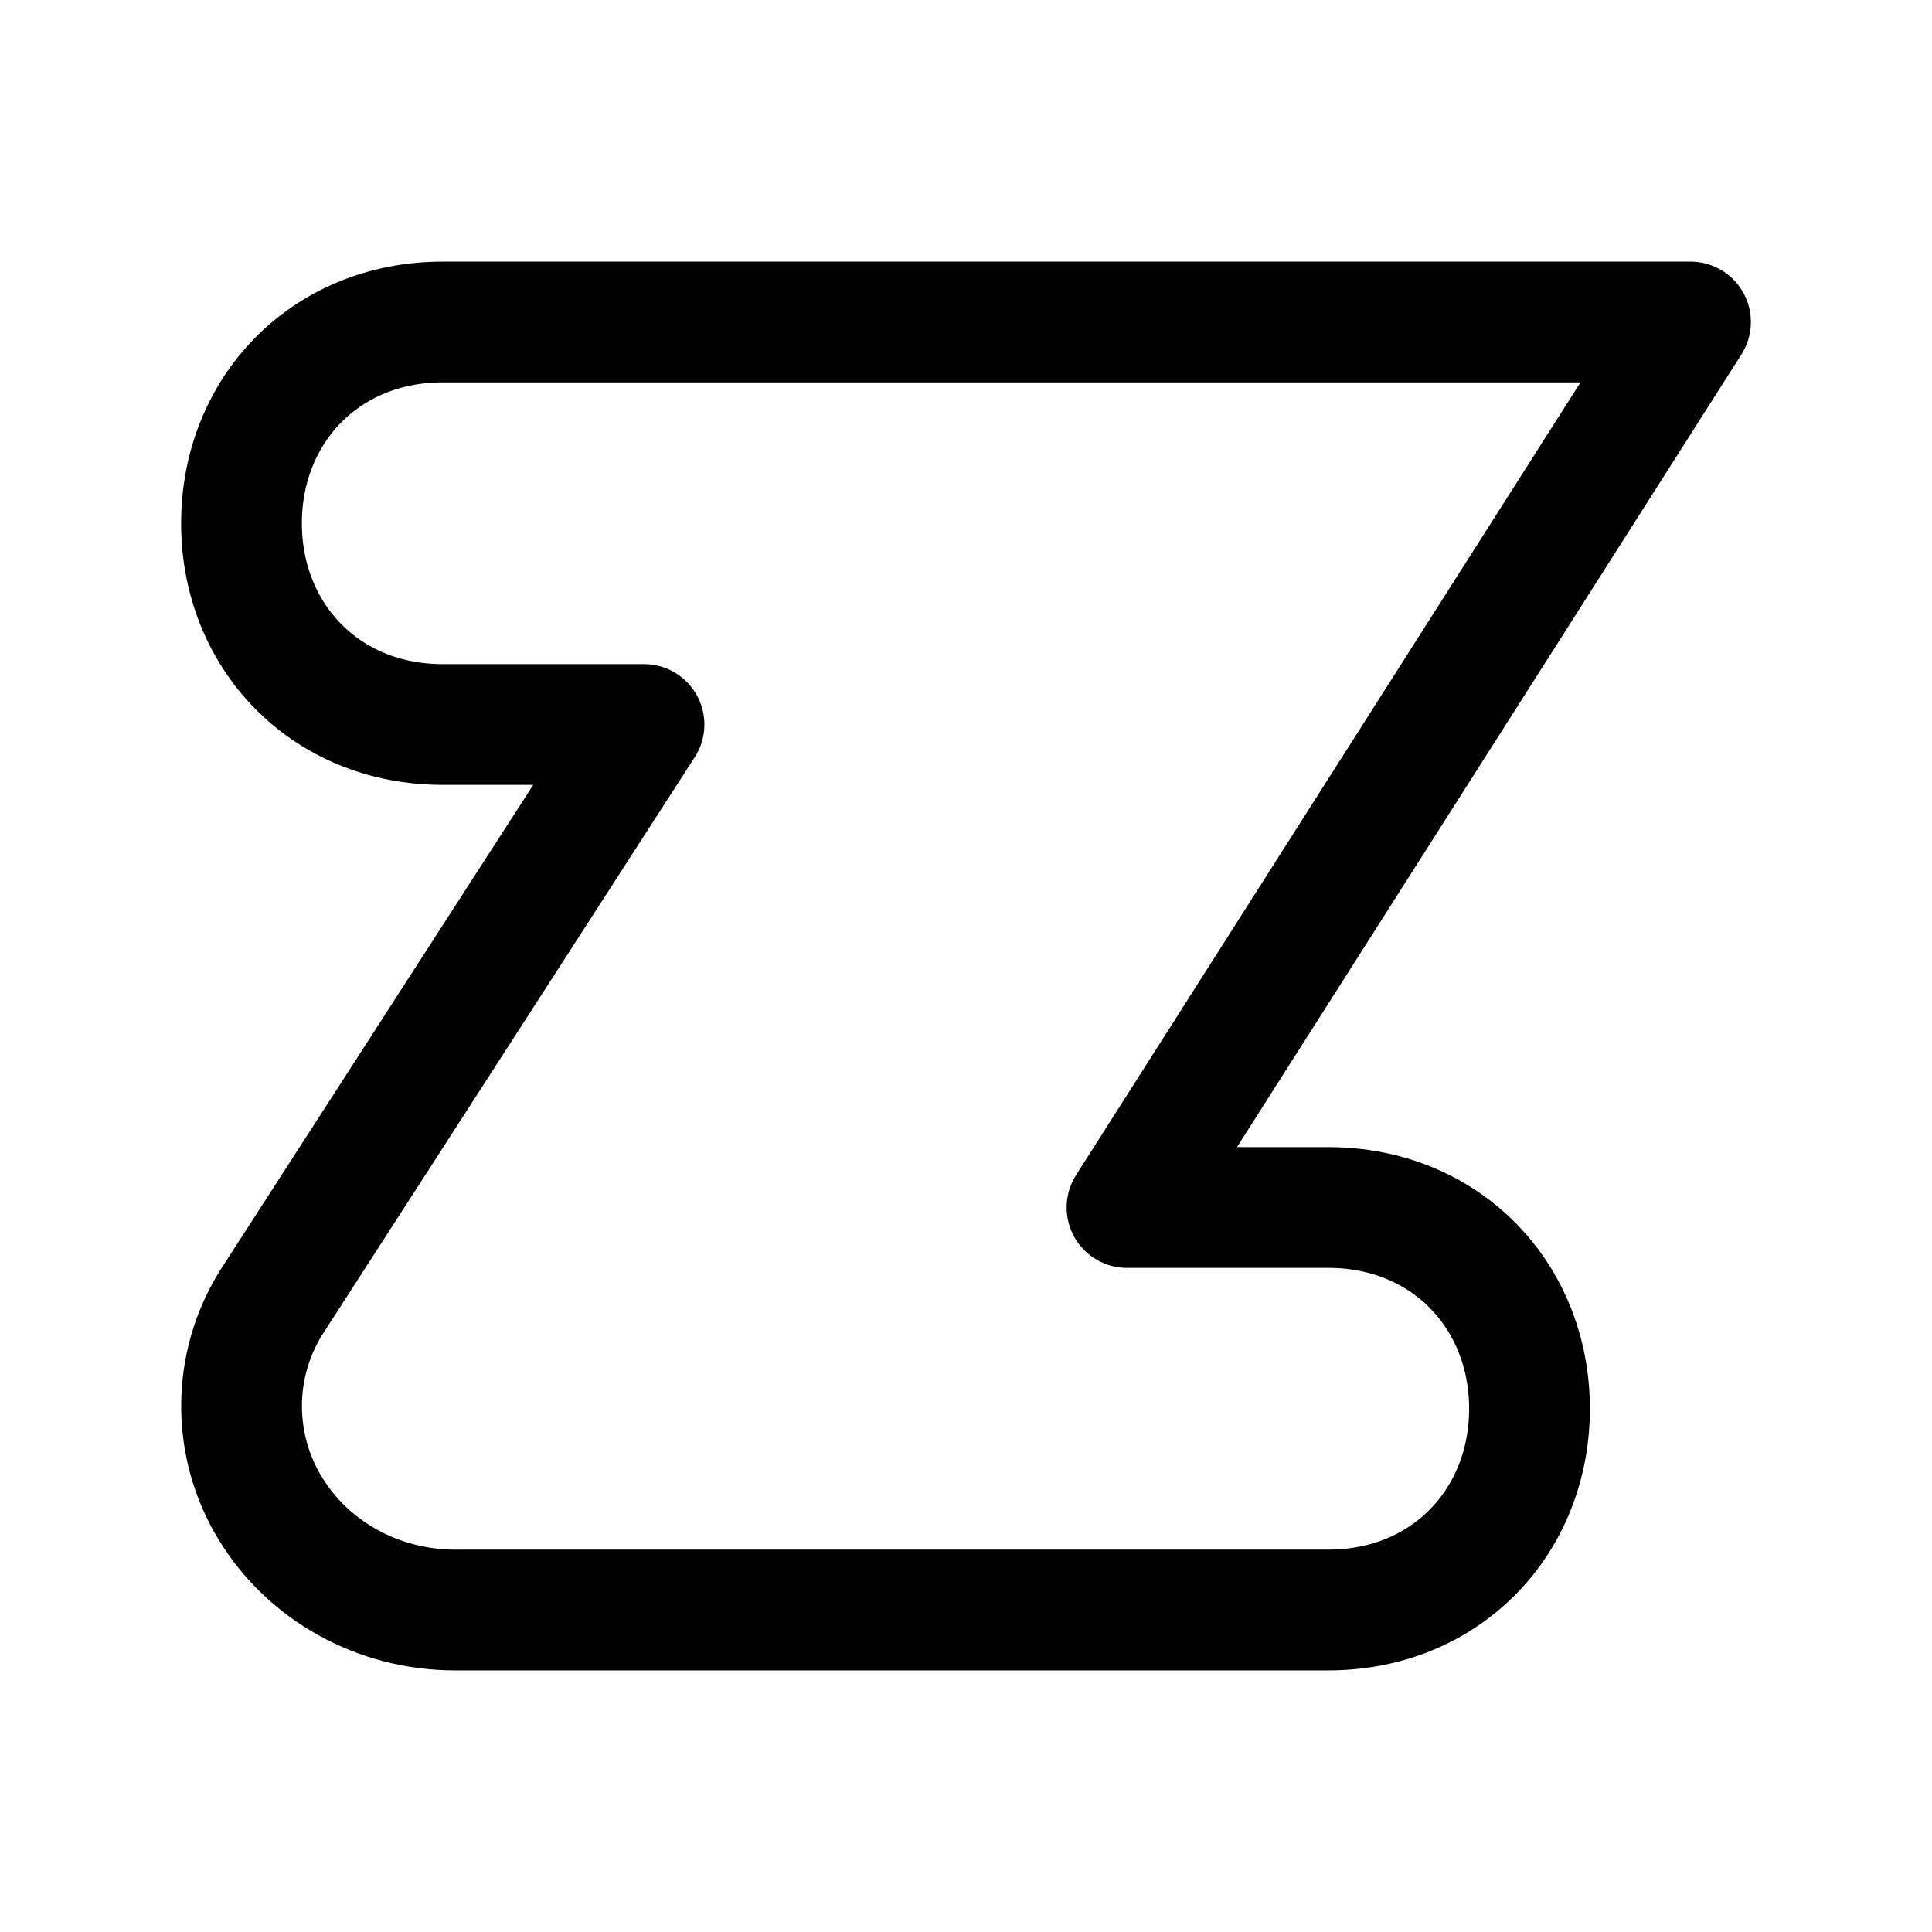 <svg width="24" height="24" viewBox="0 0 24 24" fill="none" xmlns="http://www.w3.org/2000/svg">
<path d="M5.5 4C4.035 4 3 5.101 3 6.5C3 7.899 4.035 9 5.5 9H8L3.363 16.19C3.128 16.571 3.002 17.01 3.001 17.457C2.999 17.905 3.12 18.345 3.352 18.728C3.825 19.515 4.702 20 5.652 20H16.5C17.965 20 19 18.899 19 17.5C19 16.101 17.965 15 16.5 15H14L21 4H5.5Z" stroke="currentColor" stroke-width="1.5" stroke-linecap="round" stroke-linejoin="round"/>
</svg>
